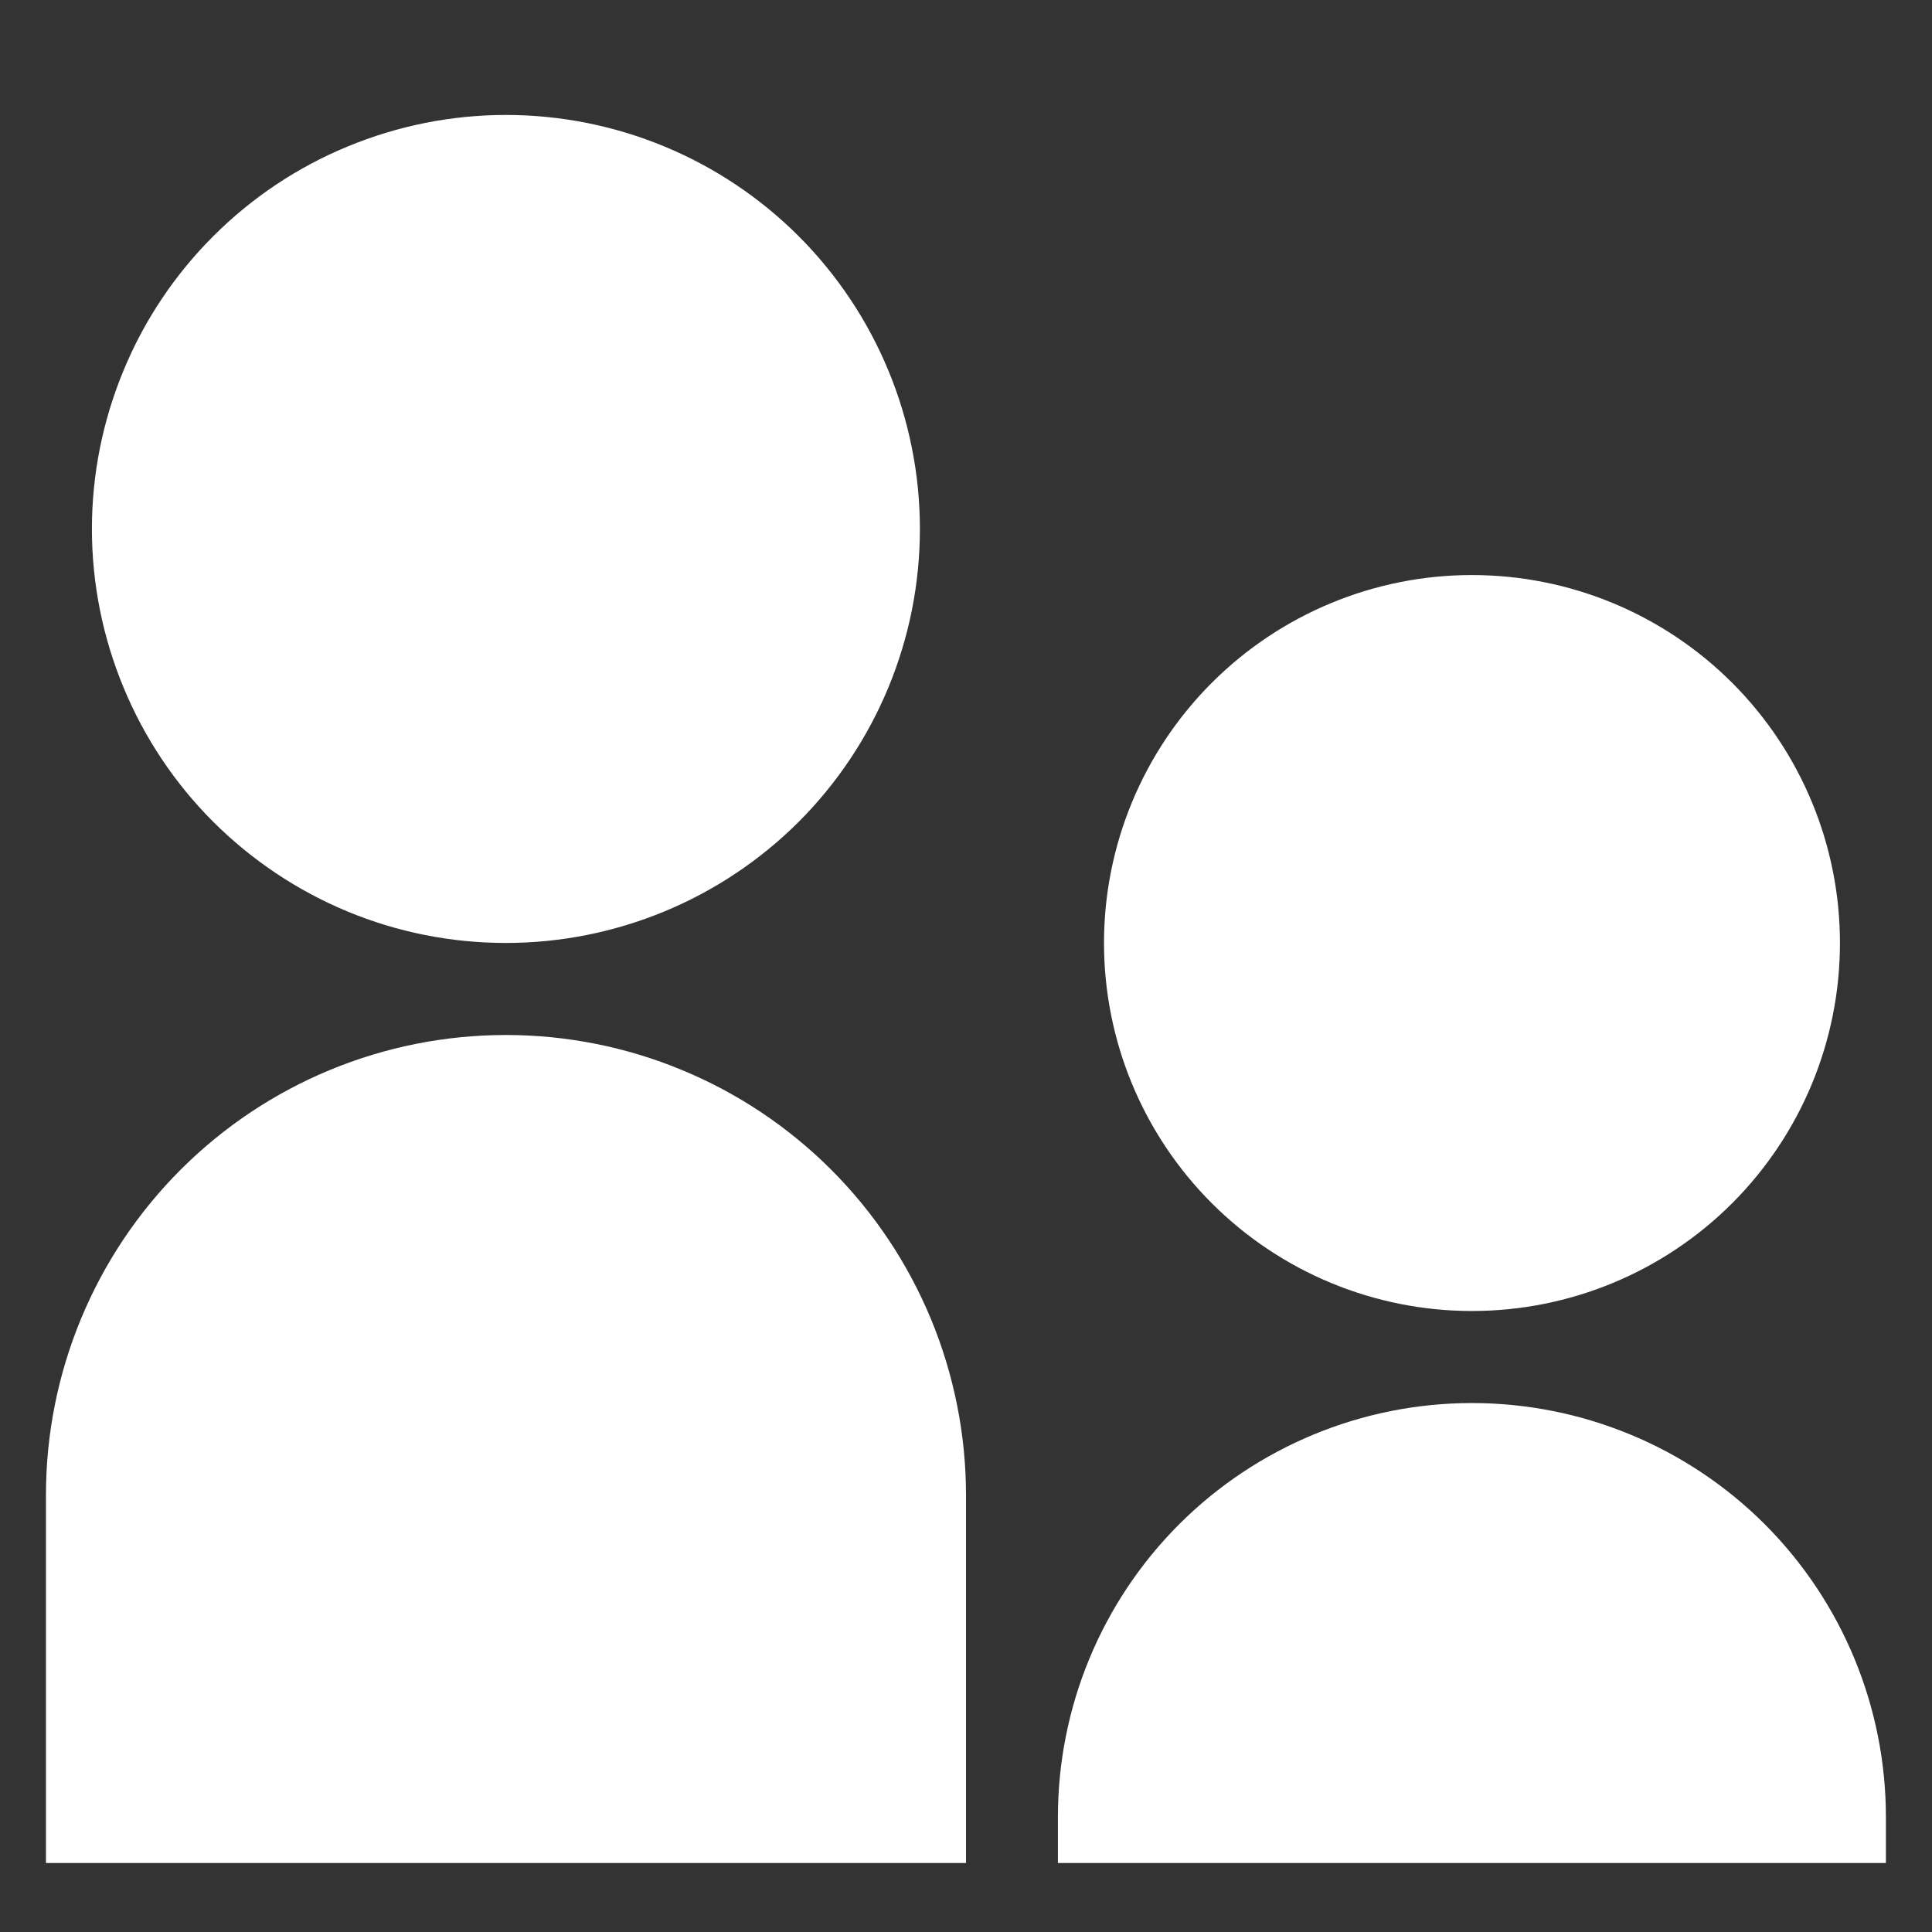 <svg width="14" height="14" viewBox="0 0 14 14" fill="none" xmlns="http://www.w3.org/2000/svg">
<rect x="0" y="0" width="14" height="14" fill="#333333" stroke="none"/>
<path d="M3.666 6.833C3.272 6.833 2.882 6.756 2.518 6.605C2.154 6.454 1.824 6.233 1.545 5.955C1.266 5.676 1.045 5.345 0.895 4.981C0.744 4.617 0.666 4.227 0.666 3.833C0.666 3.439 0.744 3.049 0.895 2.685C1.045 2.321 1.266 1.991 1.545 1.712C1.824 1.433 2.154 1.212 2.518 1.062C2.882 0.911 3.272 0.833 3.666 0.833C4.462 0.833 5.225 1.149 5.788 1.712C6.35 2.275 6.666 3.038 6.666 3.833C6.666 4.629 6.35 5.392 5.788 5.955C5.225 6.517 4.462 6.833 3.666 6.833V6.833ZM10.666 9.5C9.959 9.5 9.281 9.219 8.781 8.719C8.281 8.219 8 7.541 8 6.833C8 6.126 8.281 5.448 8.781 4.948C9.281 4.448 9.959 4.167 10.666 4.167C11.374 4.167 12.052 4.448 12.552 4.948C13.052 5.448 13.333 6.126 13.333 6.833C13.333 7.541 13.052 8.219 12.552 8.719C12.052 9.219 11.374 9.5 10.666 9.5ZM10.666 10.167C11.462 10.167 12.225 10.483 12.788 11.045C13.35 11.608 13.666 12.371 13.666 13.167V13.5H7.666V13.167C7.666 12.371 7.982 11.608 8.545 11.045C9.108 10.483 9.871 10.167 10.666 10.167V10.167ZM3.666 7.5C4.104 7.5 4.538 7.586 4.942 7.754C5.346 7.921 5.714 8.167 6.023 8.476C6.333 8.786 6.578 9.153 6.746 9.558C6.913 9.962 7 10.396 7 10.833V13.5H0.333V10.833C0.333 9.949 0.684 9.101 1.309 8.476C1.934 7.851 2.782 7.5 3.666 7.5V7.5Z" fill="white"/>
</svg>
